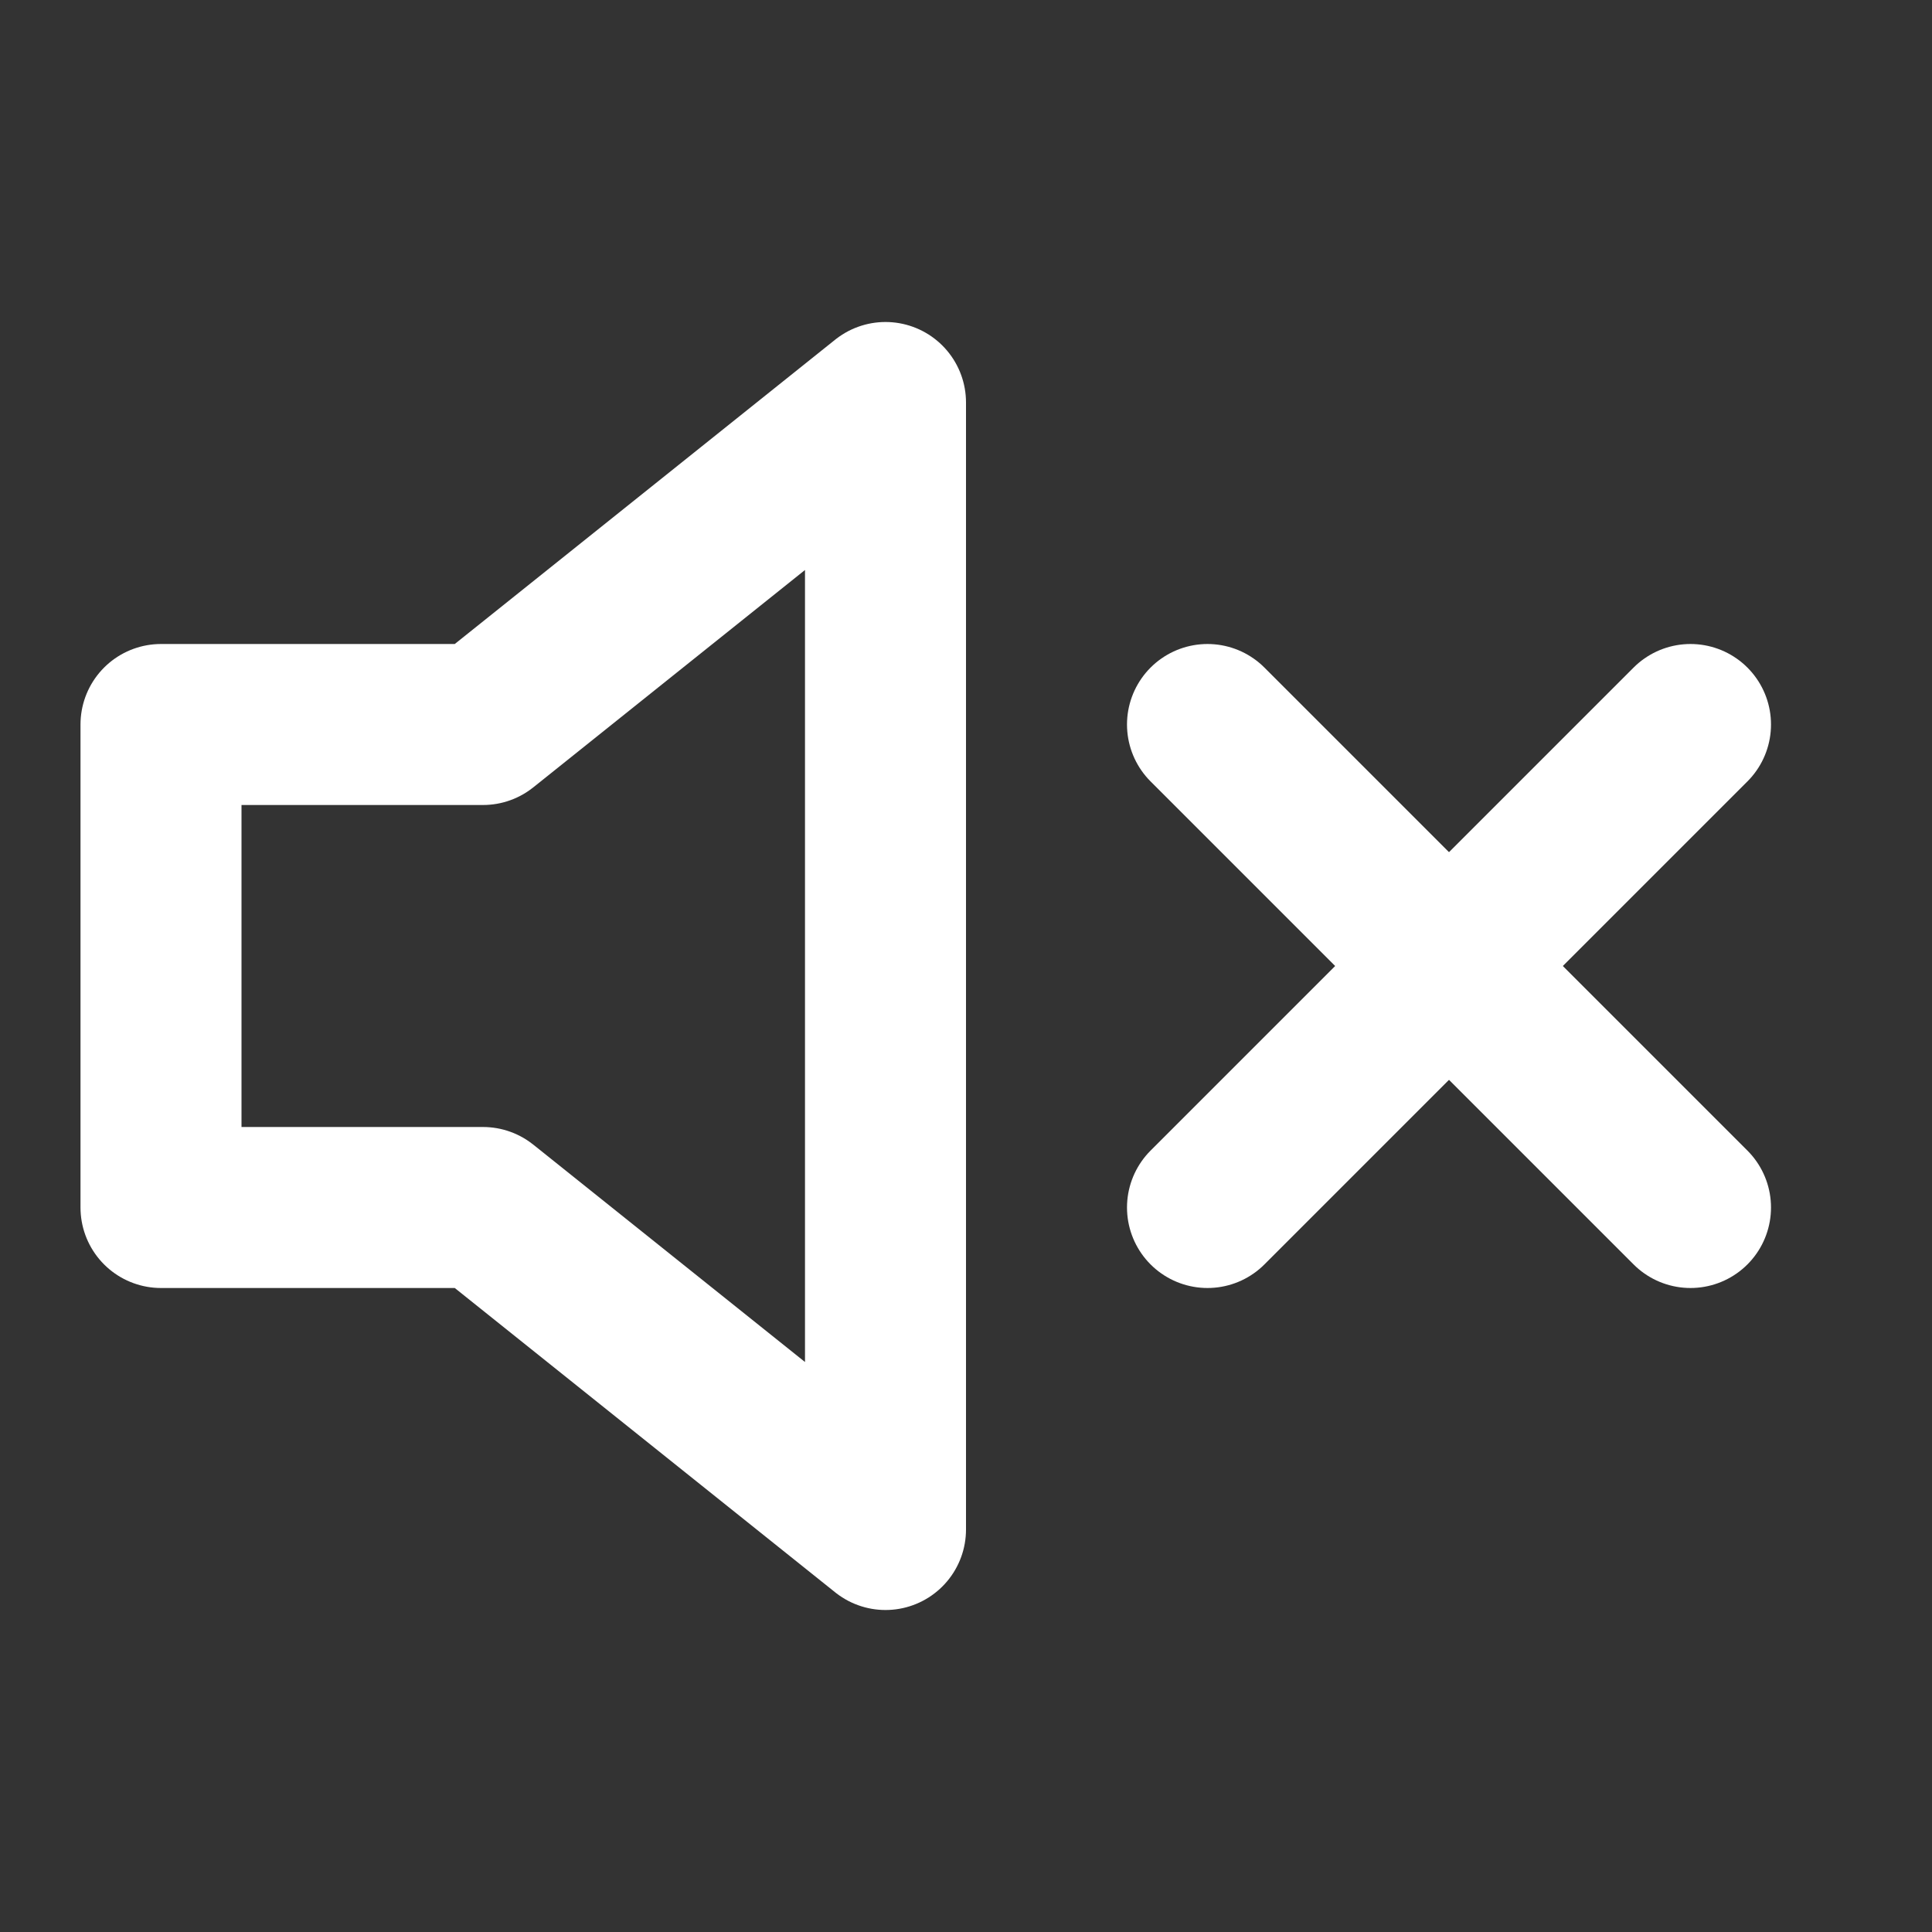 <svg width="12" height="12" viewBox="0 0 12 12" fill="none" xmlns="http://www.w3.org/2000/svg">
<rect x="0" y="0" width="12" height="12" fill="#333333" stroke="none"/>
<path d="M5.5 2.5L3 4.5H1V7.5H3L5.5 9.5V2.5Z" stroke="white" stroke-linecap="round" stroke-linejoin="round"/>
<path d="M10.5 4.5L7.5 7.5" stroke="white" stroke-linecap="round" stroke-linejoin="round"/>
<path d="M7.5 4.5L10.5 7.5" stroke="white" stroke-linecap="round" stroke-linejoin="round"/>
</svg>
